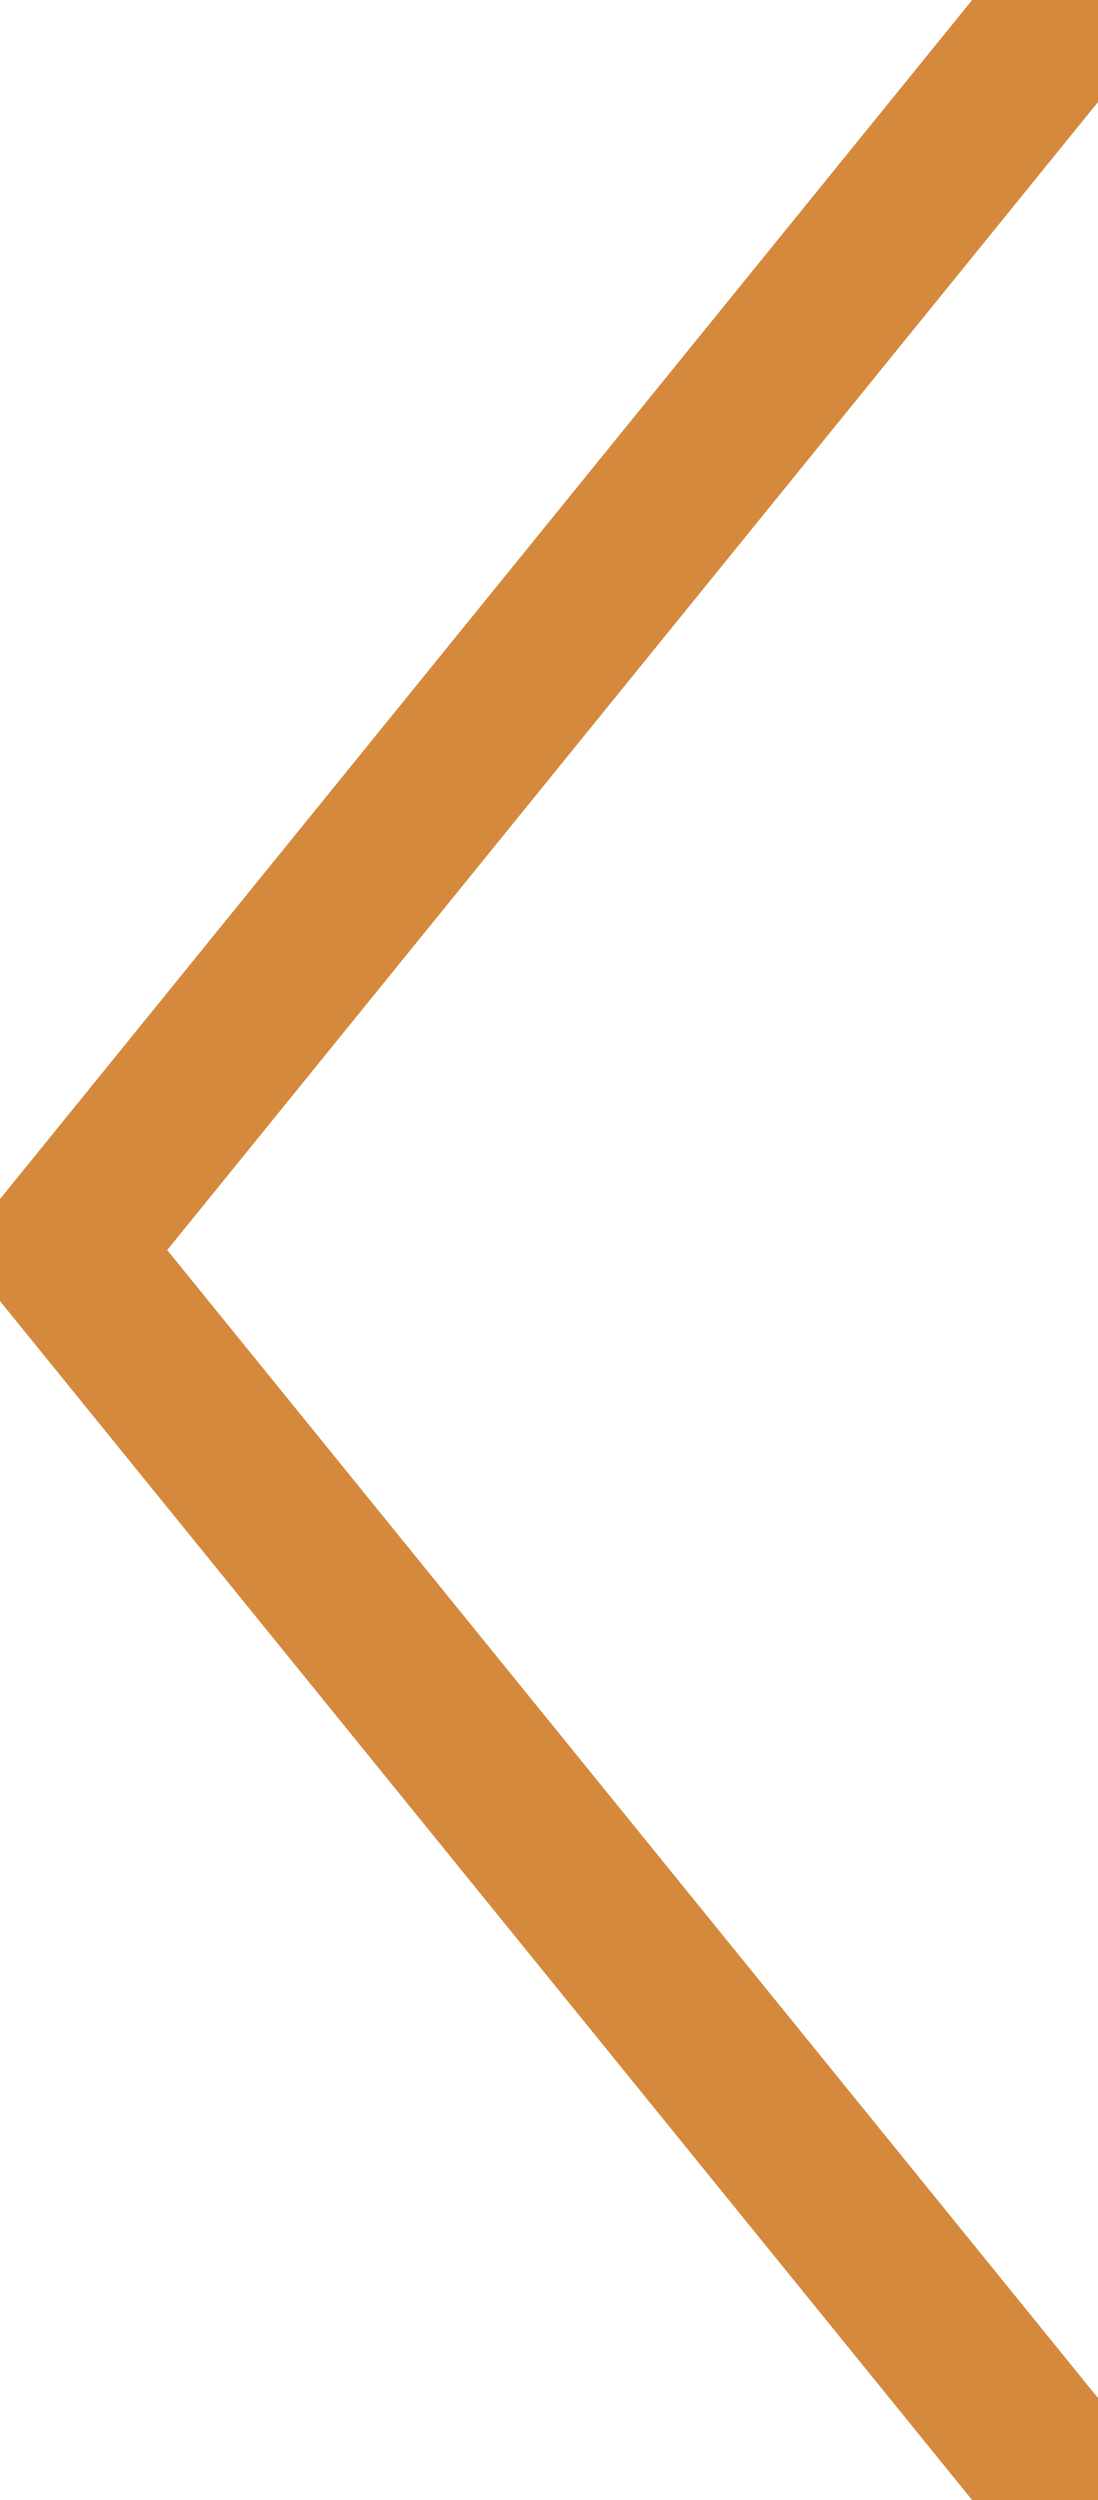 <svg xmlns="http://www.w3.org/2000/svg" width="33.884" height="77.149" viewBox="0 0 33.884 77.149">
  <path id="Union_1" data-name="Union 1" d="M0,37,30,74ZM30,0,0,37Z" transform="translate(1.942 1.575)" fill="none" stroke="#d5893d" stroke-linecap="round" stroke-linejoin="round" stroke-width="5"/>
</svg>
